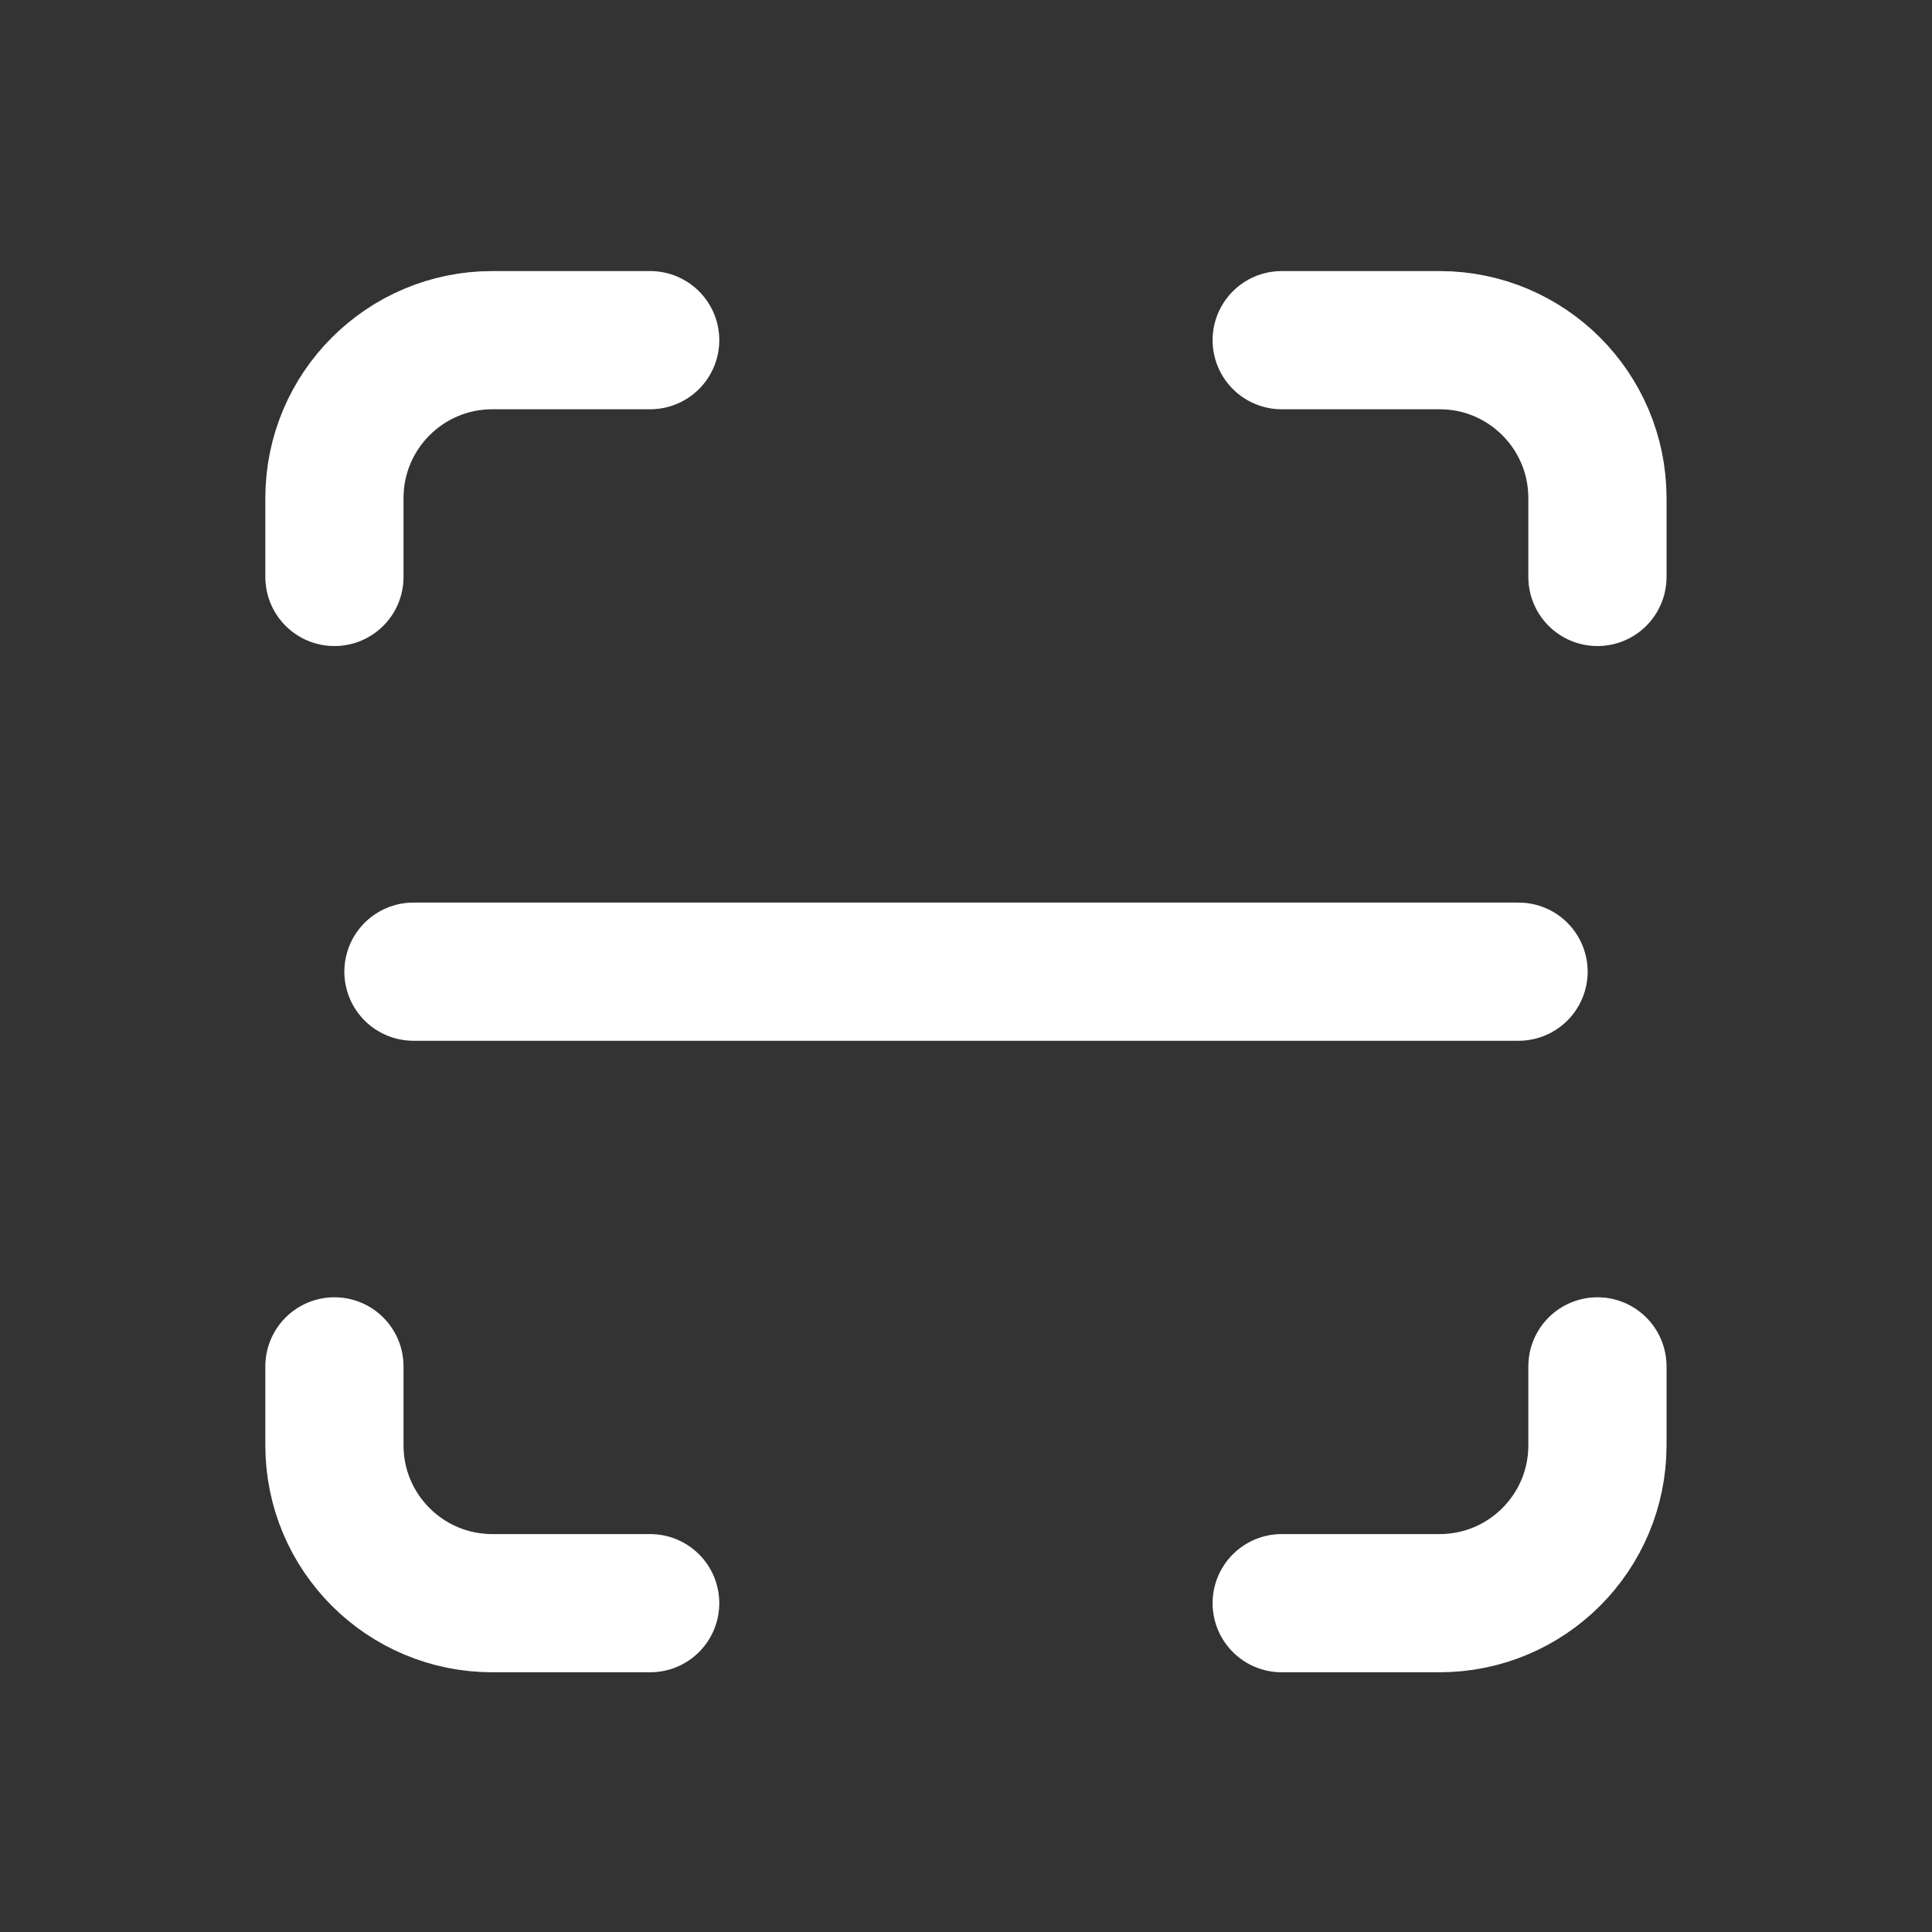 <svg width="30" height="30" viewBox="0 0 30 30" fill="none" xmlns="http://www.w3.org/2000/svg">
<rect x="0" y="0" width="30" height="30" fill="#333333" stroke="none"/>
<g id="scan">
<g id="Path">
<path d="M5.193 8.959V7.734C5.193 6.38 6.291 5.282 7.645 5.282H10.096" stroke="white" stroke-width="2.145" stroke-linecap="round" stroke-linejoin="round"/>
<path d="M5.193 8.959V7.734C5.193 6.38 6.291 5.282 7.645 5.282H10.096" stroke="white" stroke-opacity="0.2" stroke-width="2.145" stroke-linecap="round" stroke-linejoin="round"/>
</g>
<g id="Path_2">
<path d="M5.193 21.217V22.443C5.193 23.797 6.291 24.894 7.645 24.894H10.096" stroke="white" stroke-width="2.145" stroke-linecap="round" stroke-linejoin="round"/>
<path d="M5.193 21.217V22.443C5.193 23.797 6.291 24.894 7.645 24.894H10.096" stroke="white" stroke-opacity="0.2" stroke-width="2.145" stroke-linecap="round" stroke-linejoin="round"/>
</g>
<g id="Path_3">
<path d="M19.902 5.282H22.354C23.708 5.282 24.805 6.38 24.805 7.734V8.959" stroke="white" stroke-width="2.145" stroke-linecap="round" stroke-linejoin="round"/>
<path d="M19.902 5.282H22.354C23.708 5.282 24.805 6.38 24.805 7.734V8.959" stroke="white" stroke-opacity="0.2" stroke-width="2.145" stroke-linecap="round" stroke-linejoin="round"/>
</g>
<g id="Path_4">
<path d="M19.902 24.894H22.354C23.708 24.894 24.805 23.797 24.805 22.443V21.217" stroke="white" stroke-width="2.145" stroke-linecap="round" stroke-linejoin="round"/>
<path d="M19.902 24.894H22.354C23.708 24.894 24.805 23.797 24.805 22.443V21.217" stroke="white" stroke-opacity="0.2" stroke-width="2.145" stroke-linecap="round" stroke-linejoin="round"/>
</g>
<g id="Path_5">
<path d="M6.42 15.088H23.58" stroke="white" stroke-width="2.145" stroke-linecap="round" stroke-linejoin="round"/>
<path d="M6.42 15.088H23.58" stroke="white" stroke-opacity="0.2" stroke-width="2.145" stroke-linecap="round" stroke-linejoin="round"/>
</g>
</g>
</svg>
